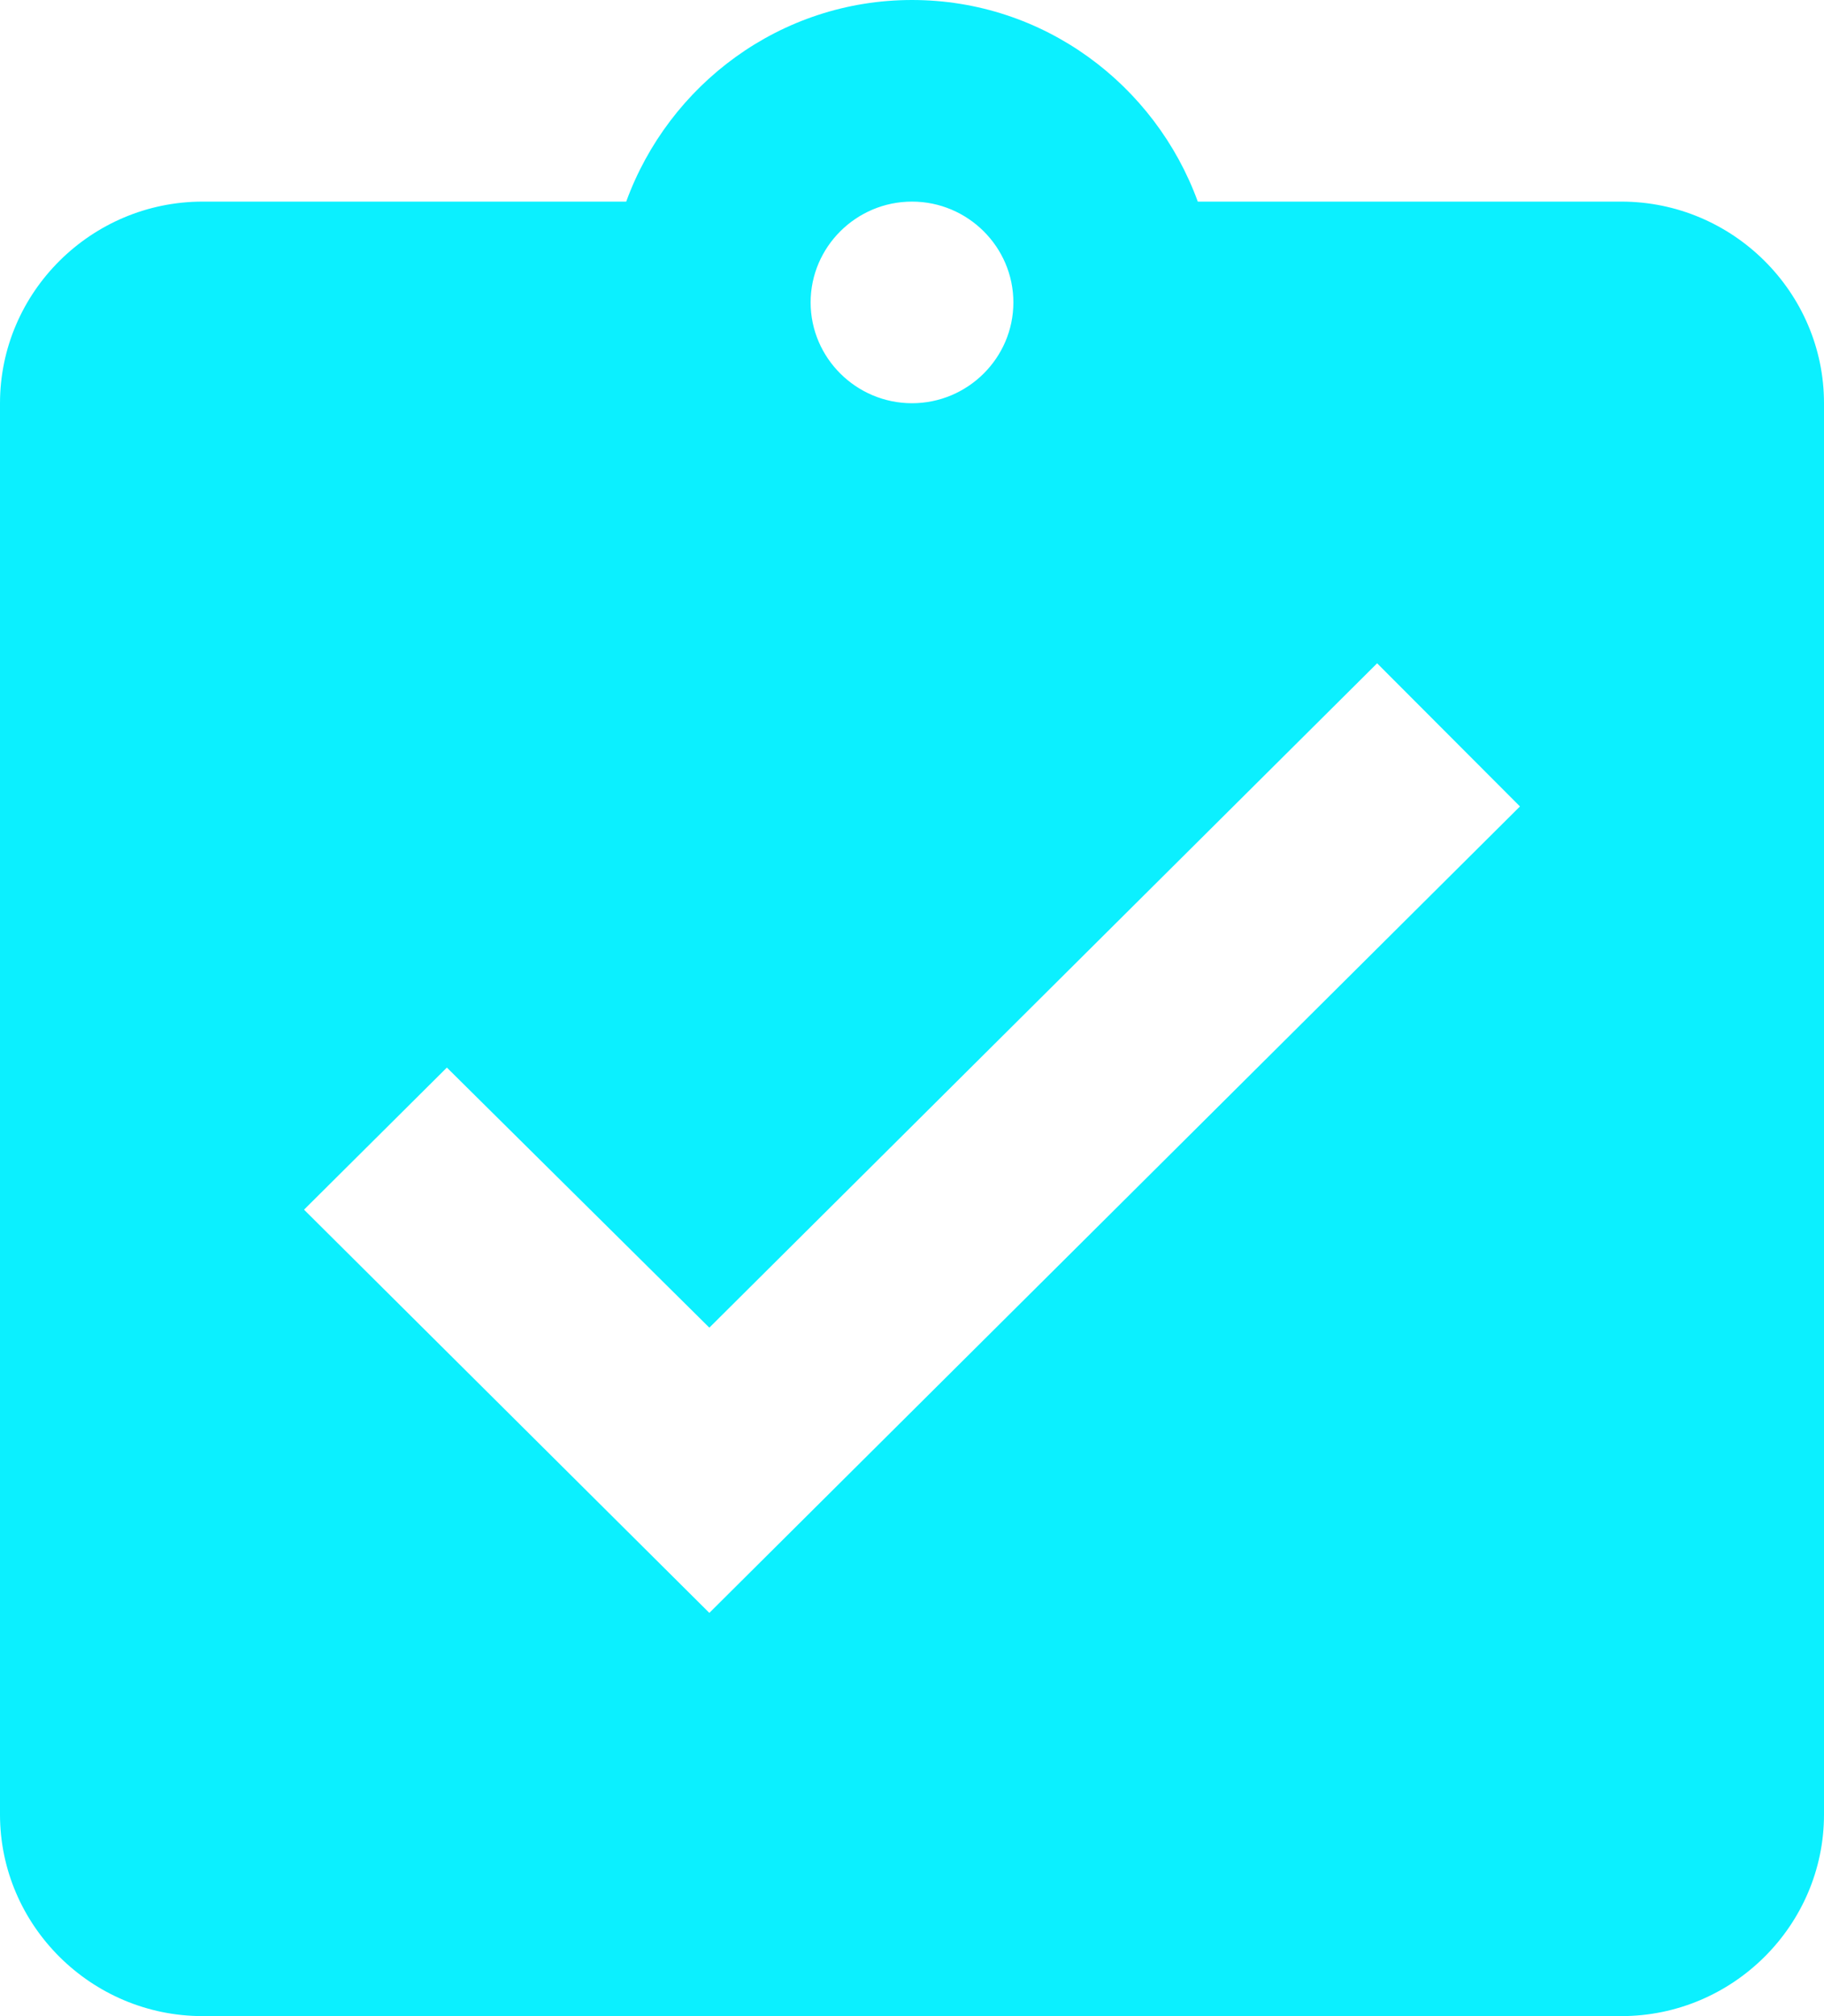 <svg width="19" height="21" viewBox="0 0 19 21" fill="none" xmlns="http://www.w3.org/2000/svg">
<path d="M16.889 2.1H12.477C12.033 0.882 10.872 0 9.5 0C8.128 0 6.967 0.882 6.523 2.1H2.111C0.95 2.1 0 3.045 0 4.2V18.9C0 20.055 0.95 21 2.111 21H16.889C18.05 21 19 20.055 19 18.9V4.2C19 3.045 18.05 2.1 16.889 2.1ZM9.5 2.1C10.081 2.1 10.556 2.572 10.556 3.15C10.556 3.728 10.081 4.2 9.5 4.2C8.919 4.2 8.444 3.728 8.444 3.15C8.444 2.572 8.919 2.1 9.5 2.1ZM7.389 16.8L3.167 12.6L4.655 11.12L7.389 13.829L14.345 6.909L15.833 8.4L7.389 16.8Z" 
fill="#0BF0FF"/>
</svg>
